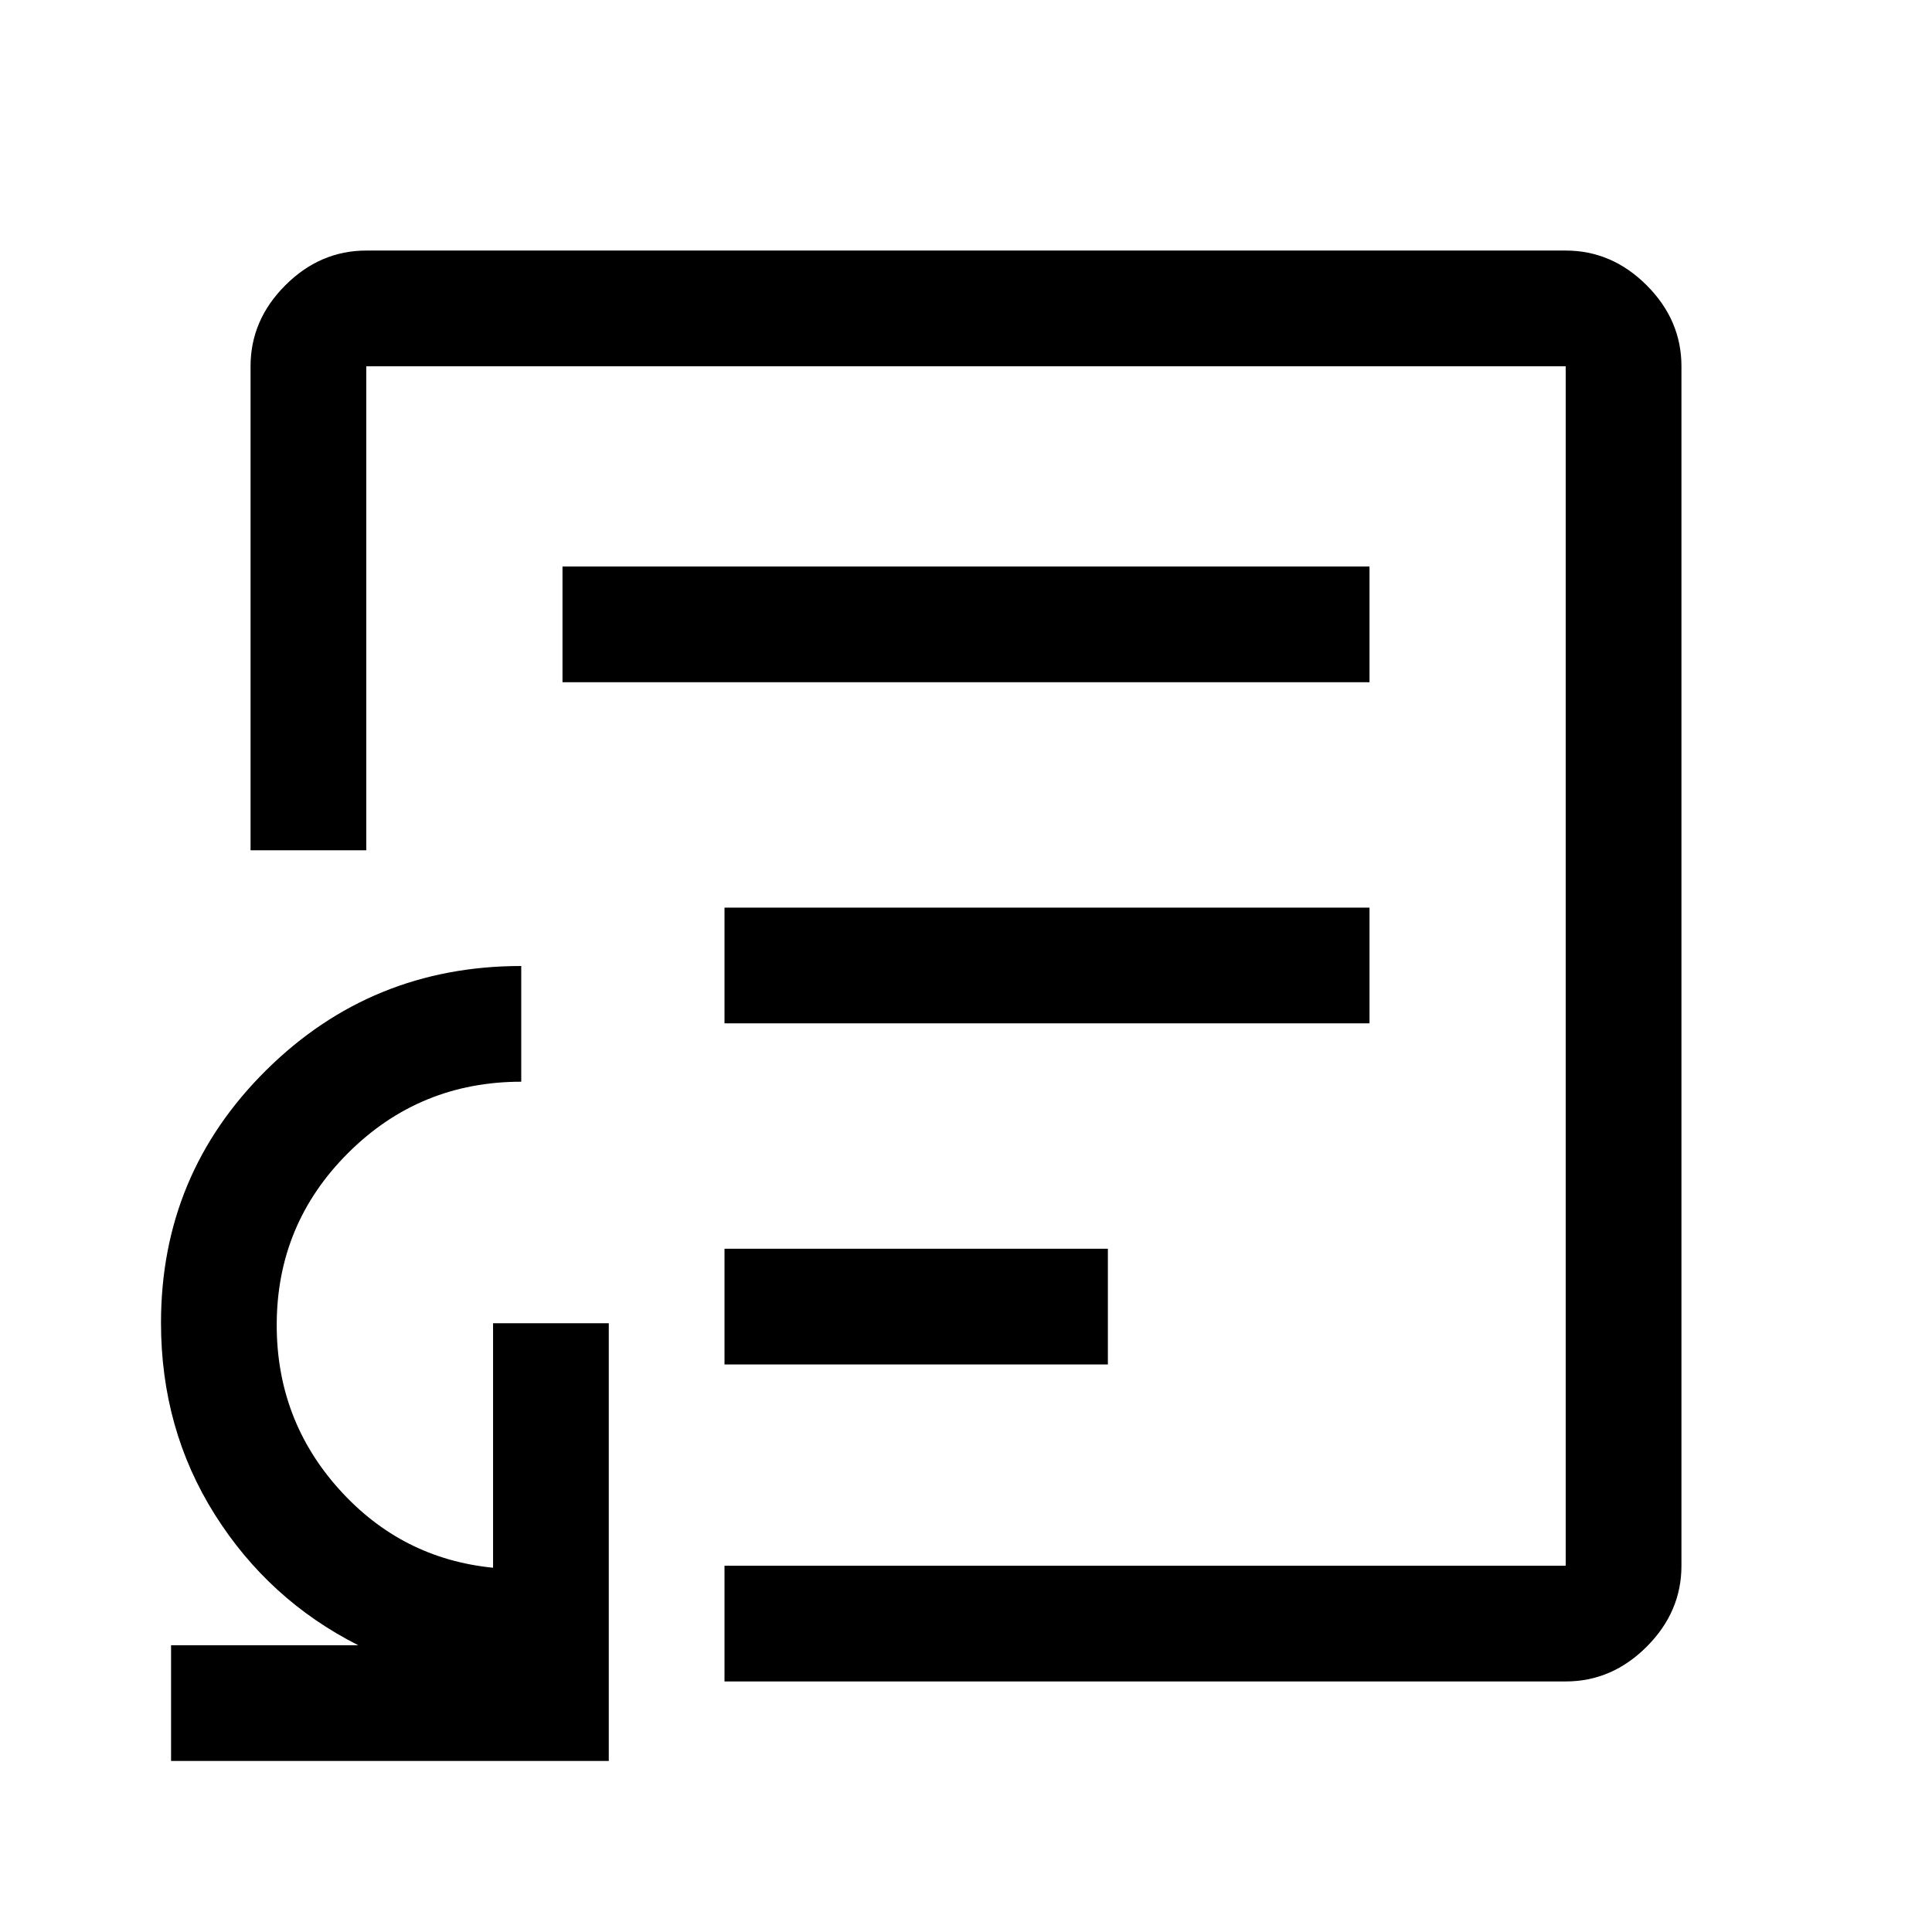 <svg xmlns="http://www.w3.org/2000/svg" height="48" viewBox="0 -960 960 960" width="48"><path d="M360-282h190.5v-57.5H360v57.5Zm0-169.5h320.5V-509H360v57.5ZM279.5-621h401v-57.5h-401v57.5ZM480-480ZM85-85v-57.5h93q-44.5-22.5-71.25-64.92Q80-249.83 80-302.72q0-73.78 52.29-125.53Q184.57-480 259-480v57.5q-50.5 0-86 35.39-35.5 35.38-35.5 85.53 0 47.08 31 81.58t76.5 39v-121.5h57.5V-85H85Zm275-39.5V-182h418v-596H182v240.5h-57.5V-778q0-22.97 17.27-40.23Q159.03-835.5 182-835.5h596q22.97 0 40.23 17.27Q835.5-800.97 835.5-778v596q0 22.97-17.27 40.23Q800.97-124.5 778-124.5H360Z"/></svg>